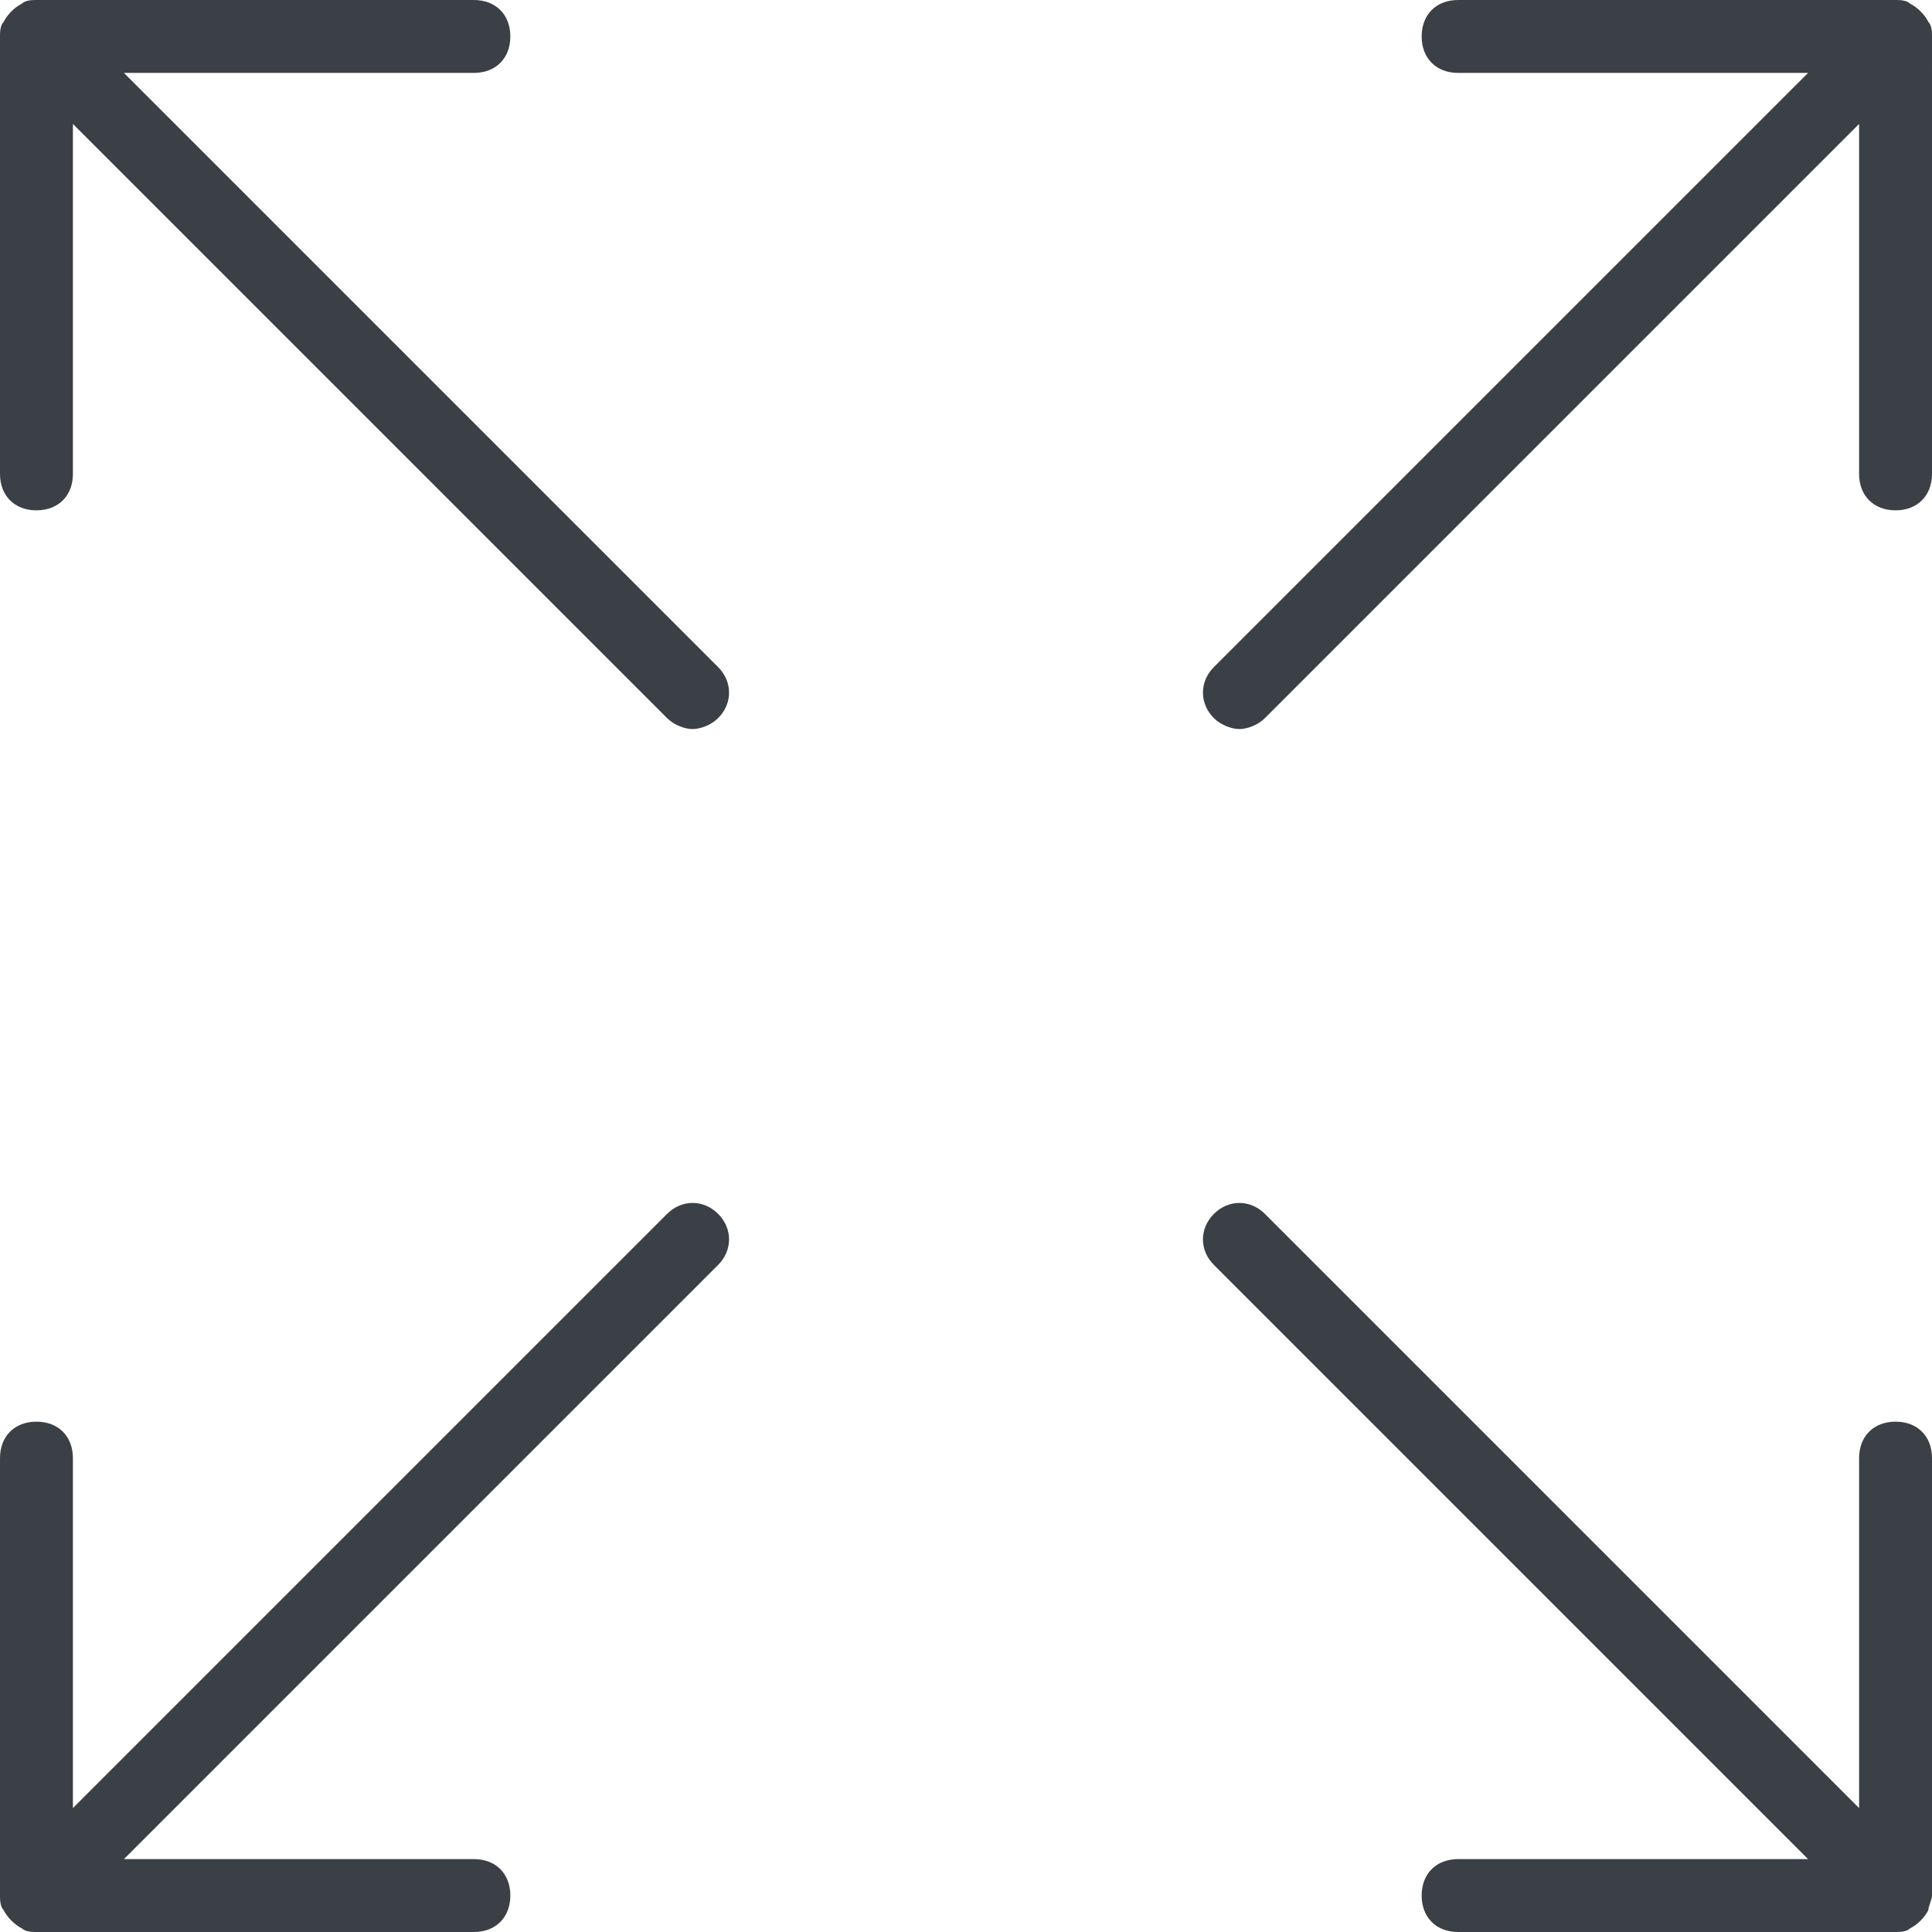<?xml version="1.0" encoding="utf-8"?>
<!-- Generator: Adobe Illustrator 21.0.0, SVG Export Plug-In . SVG Version: 6.00 Build 0)  -->
<svg version="1.1" id="Capa_1" xmlns="http://www.w3.org/2000/svg" xmlns:xlink="http://www.w3.org/1999/xlink" x="0px" y="0px"
	 viewBox="0 0 53 53" style="enable-background:new 0 0 53 53;" xml:space="preserve">
<style type="text/css">
	.st0{fill:#3b4046;}
</style>
<g>
	<path fill="#3b4046" class="st0" d="M52.9,0.6c-0.1-0.2-0.3-0.4-0.5-0.5C52.3,0,52.1,0,52,0H40c-0.6,0-1,0.4-1,1s0.4,1,1,1h9.6L33.3,18.3
		c-0.4,0.4-0.4,1,0,1.4c0.2,0.2,0.5,0.3,0.7,0.3s0.5-0.1,0.7-0.3L51,3.4V13c0,0.6,0.4,1,1,1s1-0.4,1-1V1C53,0.9,53,0.7,52.9,0.6z"/>
	<path fill="#3b4046" class="st0" d="M18.3,33.3L2,49.6V40c0-0.6-0.4-1-1-1s-1,0.4-1,1v12c0,0.1,0,0.3,0.1,0.4c0.1,0.2,0.3,0.4,0.5,0.5
		C0.7,53,0.9,53,1,53h12c0.6,0,1-0.4,1-1s-0.4-1-1-1H3.4l16.3-16.3c0.4-0.4,0.4-1,0-1.4S18.7,32.9,18.3,33.3z"/>
	<path fill="#3b4046" class="st0" d="M1,14c0.6,0,1-0.4,1-1V3.4l16.3,16.3c0.2,0.2,0.5,0.3,0.7,0.3s0.5-0.1,0.7-0.3c0.4-0.4,0.4-1,0-1.4L3.4,2H13
		c0.6,0,1-0.4,1-1s-0.4-1-1-1H1C0.9,0,0.7,0,0.6,0.1C0.4,0.2,0.2,0.4,0.1,0.6C0,0.7,0,0.9,0,1v12C0,13.6,0.4,14,1,14z"/>
	<path fill="#3b4046" class="st0" d="M52,39c-0.6,0-1,0.4-1,1v9.6L34.7,33.3c-0.4-0.4-1-0.4-1.4,0s-0.4,1,0,1.4L49.6,51H40c-0.6,0-1,0.4-1,1
		s0.4,1,1,1h12c0.1,0,0.3,0,0.4-0.1c0.2-0.1,0.4-0.3,0.5-0.5c0-0.1,0.1-0.3,0.1-0.4V40C53,39.4,52.6,39,52,39z"/>
</g>
</svg>
